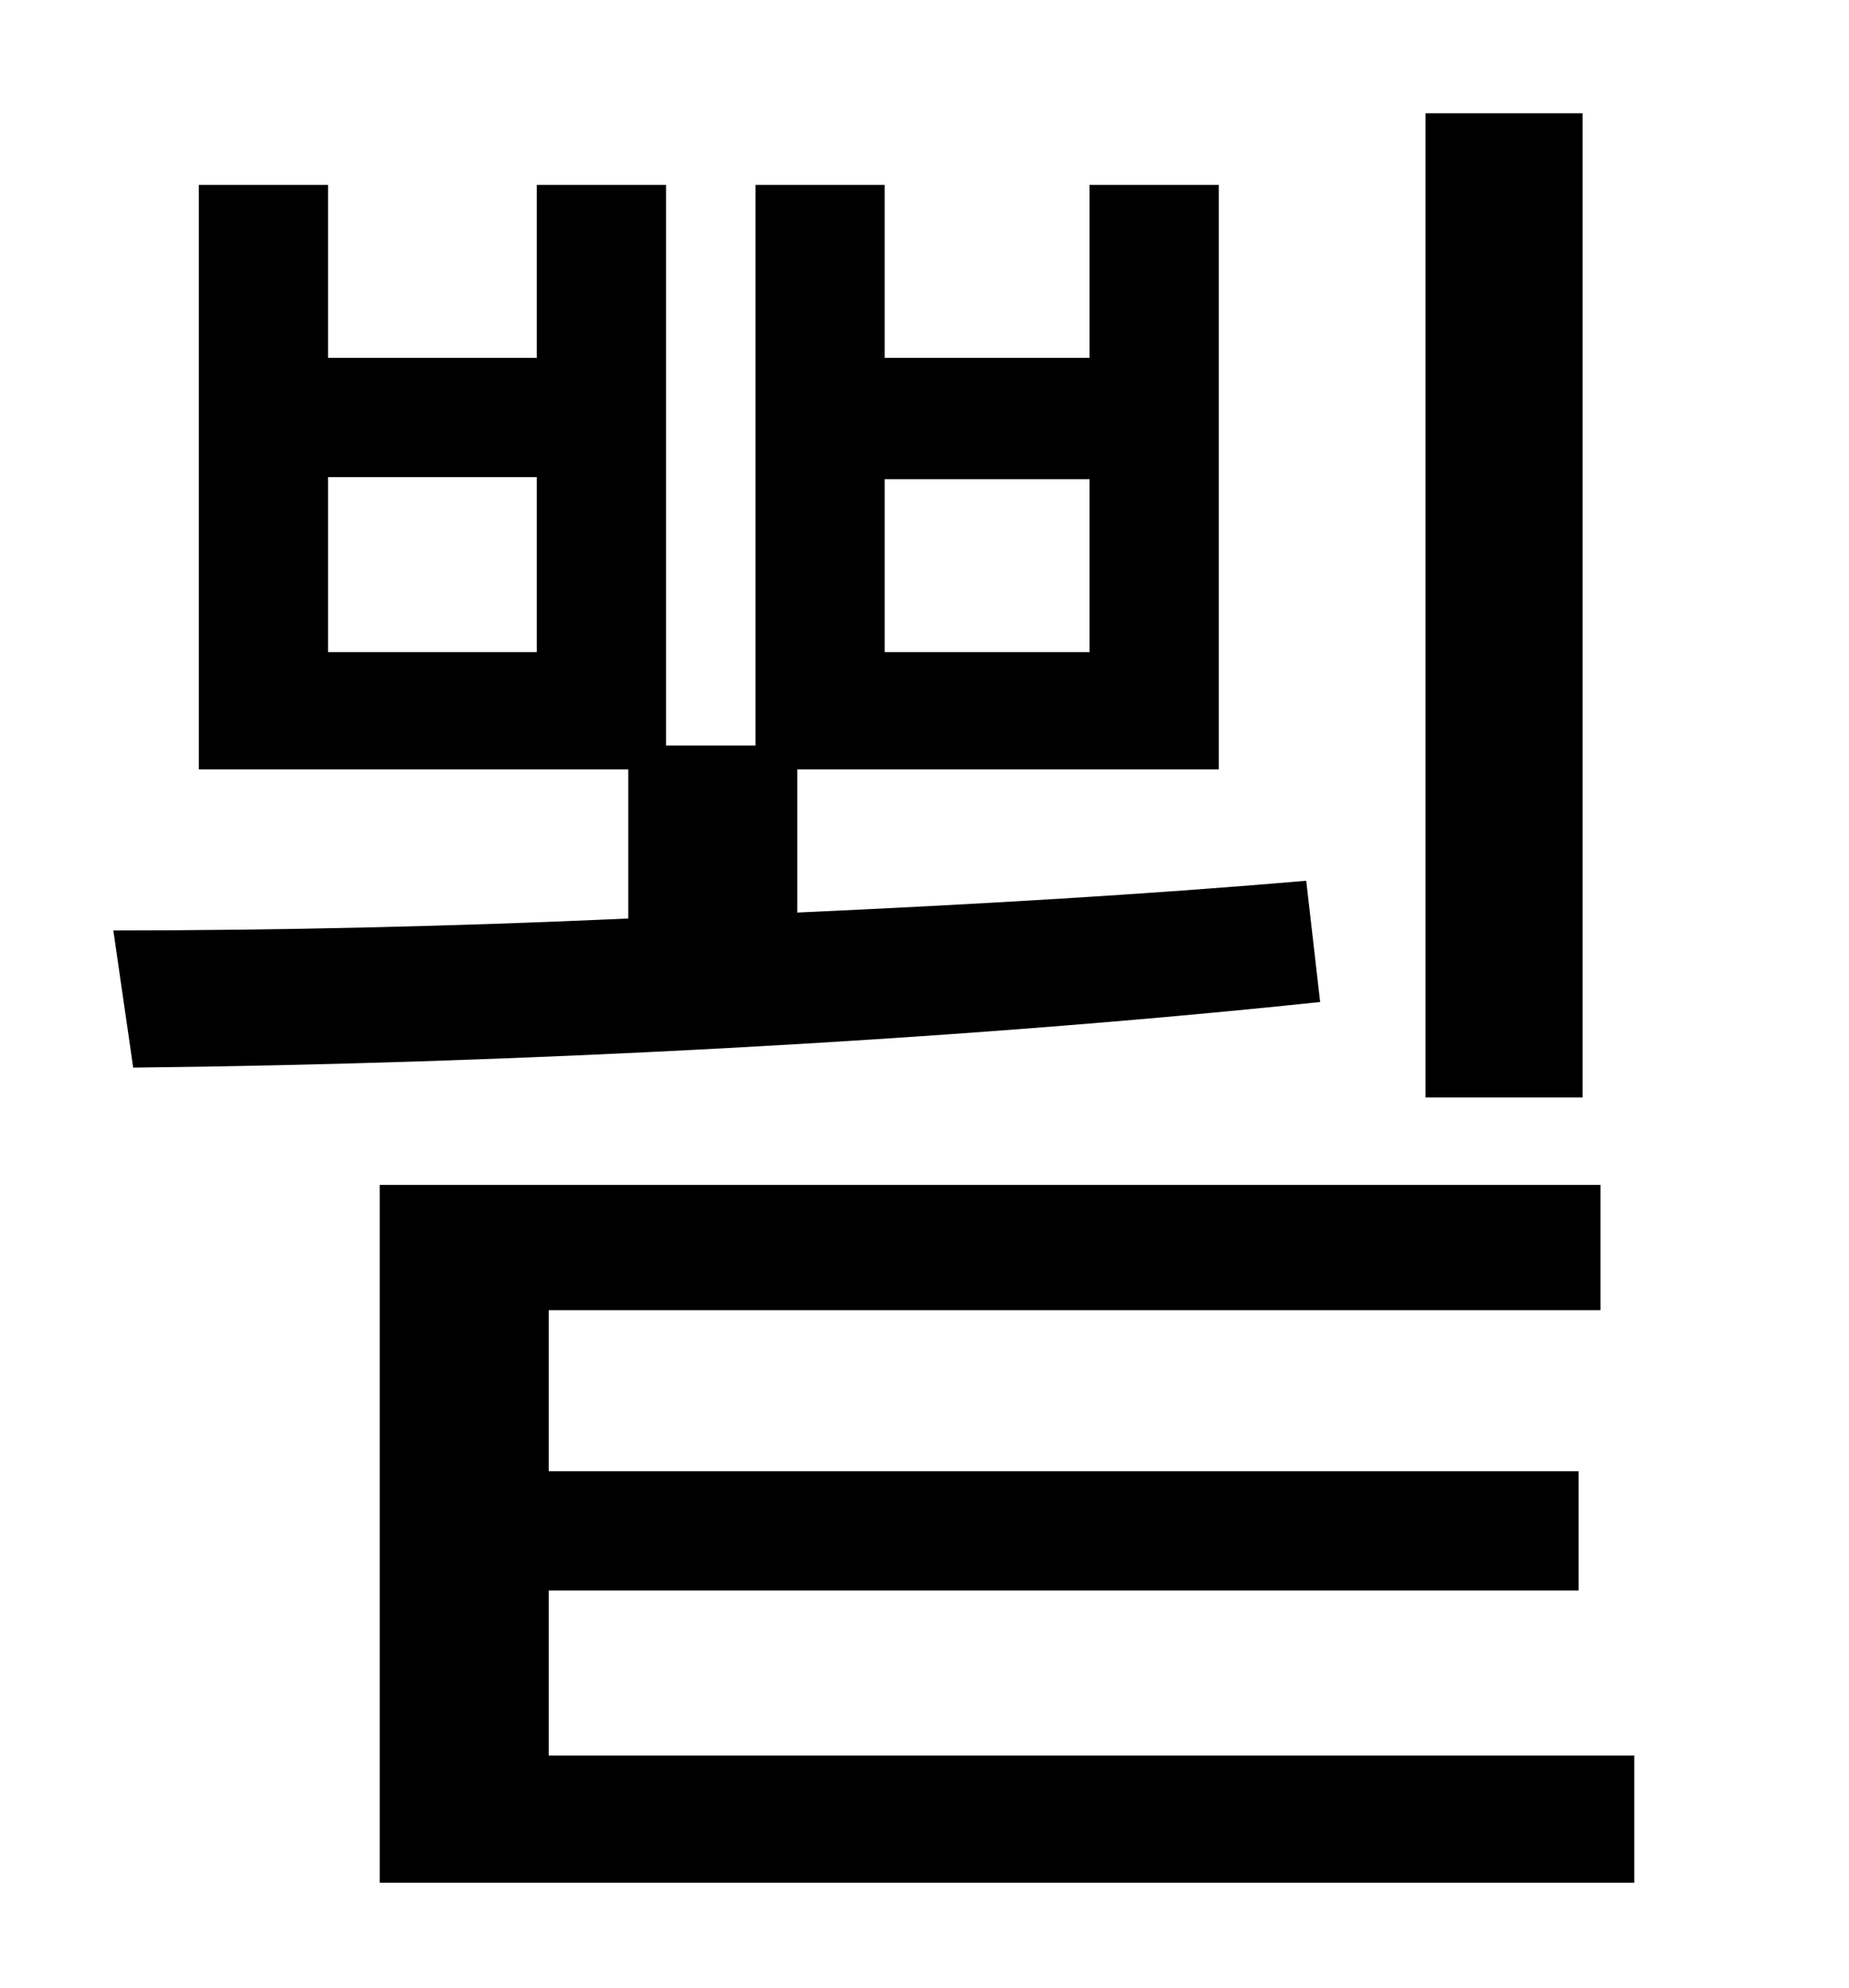 <?xml version="1.0" standalone="no"?>
<!DOCTYPE svg PUBLIC "-//W3C//DTD SVG 1.1//EN" "http://www.w3.org/Graphics/SVG/1.1/DTD/svg11.dtd" >
<svg xmlns="http://www.w3.org/2000/svg" xmlns:xlink="http://www.w3.org/1999/xlink" version="1.1" viewBox="-10 0 930 1000">
   <path fill="currentColor"
d="M786 57v495h-79v-495h79zM435 241v87h103v-87h-103zM260 328v-88h-105v88h105zM647 443l7 61c-190 20 -410 31 -597 33l-10 -69c82 0 171 -2 259 -6v-75h-216v-294h65v87h105v-87h65v282h45v-282h65v87h103v-87h65v294h-212v72c88 -4 175 -9 256 -16zM266 883h546v64
h-631v-351h614v63h-529v81h518v60h-518v83z" />
</svg>
